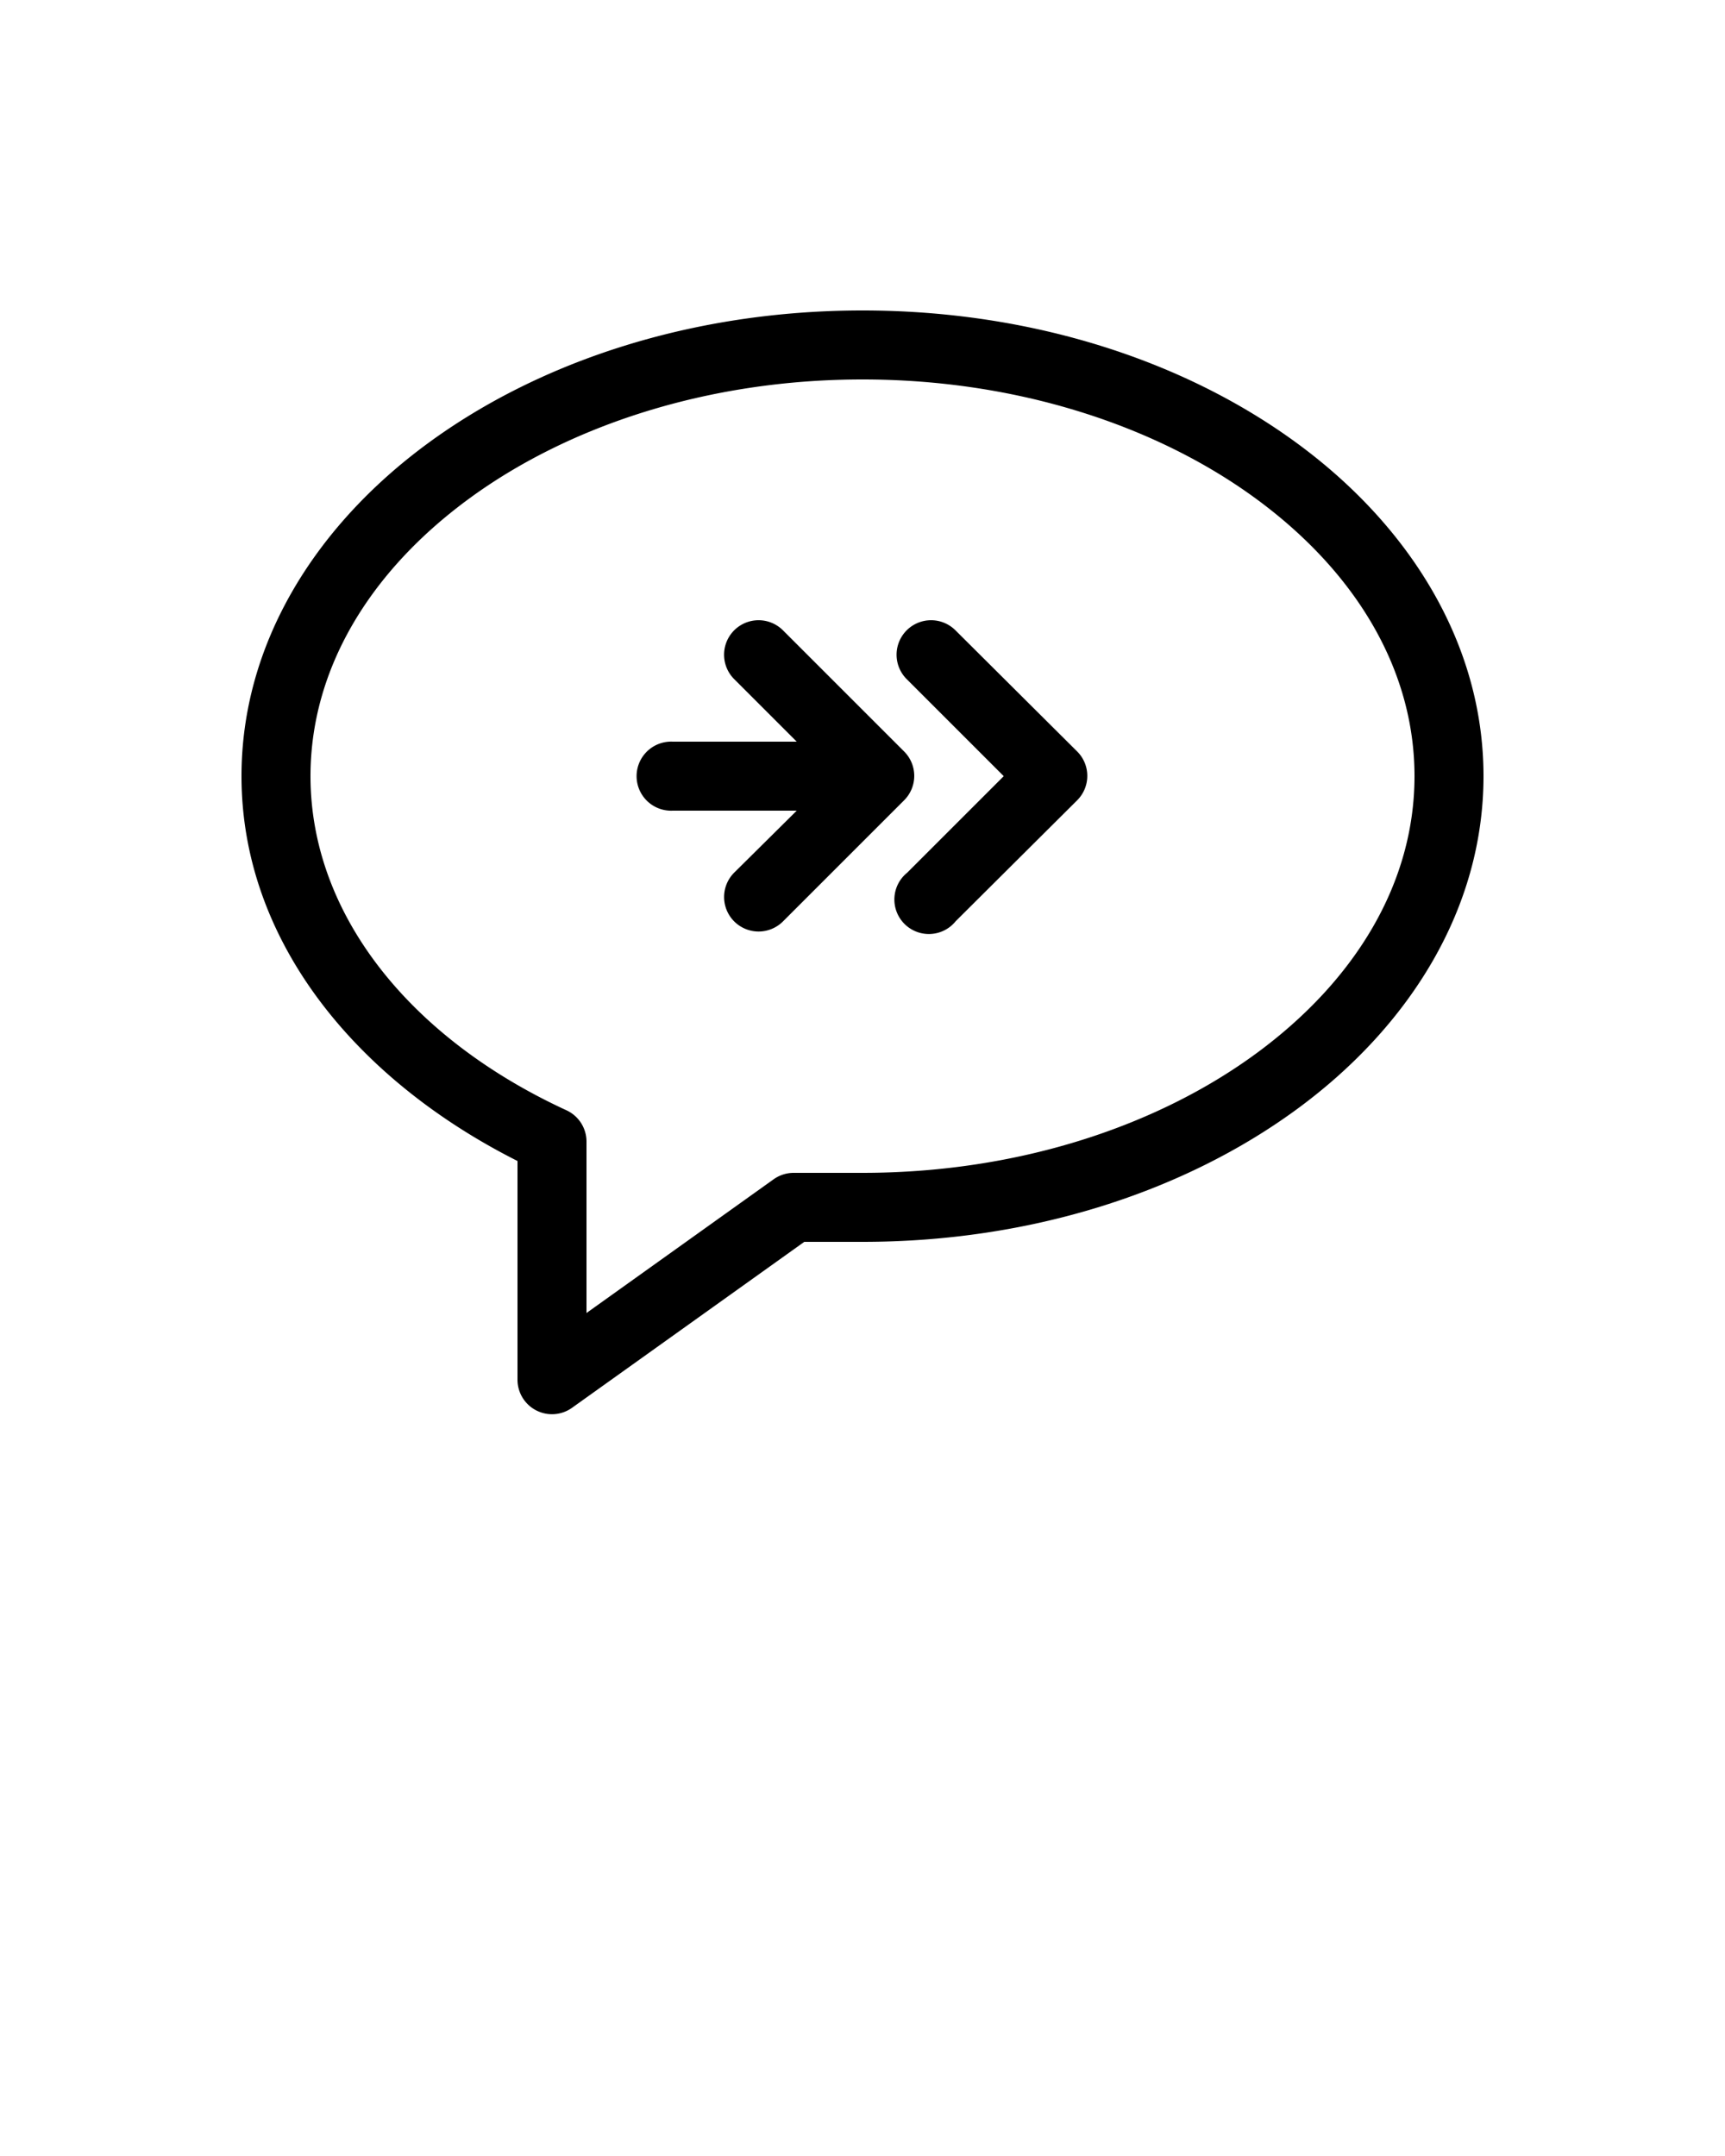 <svg xmlns:dc="http://purl.org/dc/elements/1.1/" xmlns:cc="http://creativecommons.org/ns#" xmlns:rdf="http://www.w3.org/1999/02/22-rdf-syntax-ns#" xmlns:svg="http://www.w3.org/2000/svg" xmlns="http://www.w3.org/2000/svg" xmlns:sodipodi="http://sodipodi.sourceforge.net/DTD/sodipodi-0.dtd" xmlns:inkscape="http://www.inkscape.org/namespaces/inkscape" version="1.1" x="0px" y="0px" viewBox="0 0 100 125"><g transform="translate(0,-952.362)"><path style="font-size:medium;font-style:normal;font-variant:normal;font-weight:normal;font-stretch:normal;text-indent:0;text-align:start;text-decoration:none;line-height:normal;letter-spacing:normal;word-spacing:normal;text-transform:none;direction:ltr;block-progression:tb;writing-mode:lr-tb;text-anchor:start;baseline-shift:baseline;opacity:1;color:#000000;fill:#000000;fill-opacity:1;stroke:none;stroke-width:4;marker:none;visibility:visible;display:inline;overflow:visible;enable-background:accumulate;font-family:Sans;-inkscape-font-specification:Sans" d="M 50 18 C 40.214 18 31.325 20.907 24.781 25.719 C 18.237 30.53 14 37.361 14 45 C 14 54.485 20.562 62.554 30 67.312 L 30 80 A 2 2 0 0 0 33.156 81.625 L 46.625 72 L 50 72 C 59.786 72 68.675 69.093 75.219 64.281 C 81.763 59.47 86 52.639 86 45 C 86 37.361 81.763 30.53 75.219 25.719 C 68.675 20.907 59.786 18 50 18 z M 50 22 C 58.991 22 67.082 24.701 72.844 28.938 C 78.605 33.174 82 38.831 82 45 C 82 51.169 78.605 56.826 72.844 61.062 C 67.082 65.299 58.991 68 50 68 L 46 68 A 2 2 0 0 0 44.844 68.375 L 34 76.125 L 34 66.188 A 2 2 0 0 0 32.844 64.375 C 23.751 60.19 18 52.988 18 45 C 18 38.831 21.395 33.174 27.156 28.938 C 32.918 24.701 41.009 22 50 22 z M 43.781 35.969 A 2 2 0 0 0 42.594 39.406 L 46.188 43 L 39 43 A 2 2 0 0 0 38.812 43 A 2.002 2.002 0 1 0 39 47 L 46.188 47 L 42.594 50.562 A 2 2 0 1 0 45.406 53.406 L 52.406 46.406 A 2 2 0 0 0 52.406 43.562 L 45.406 36.562 A 2 2 0 0 0 43.781 35.969 z M 53.781 35.969 A 2 2 0 0 0 52.594 39.406 L 58.188 45 L 52.594 50.594 A 2 2 0 1 0 55.406 53.406 L 62.438 46.406 A 2 2 0 0 0 62.438 43.562 L 55.406 36.562 A 2 2 0 0 0 53.781 35.969 z " transform="translate(0,952.362)"/></g></svg>